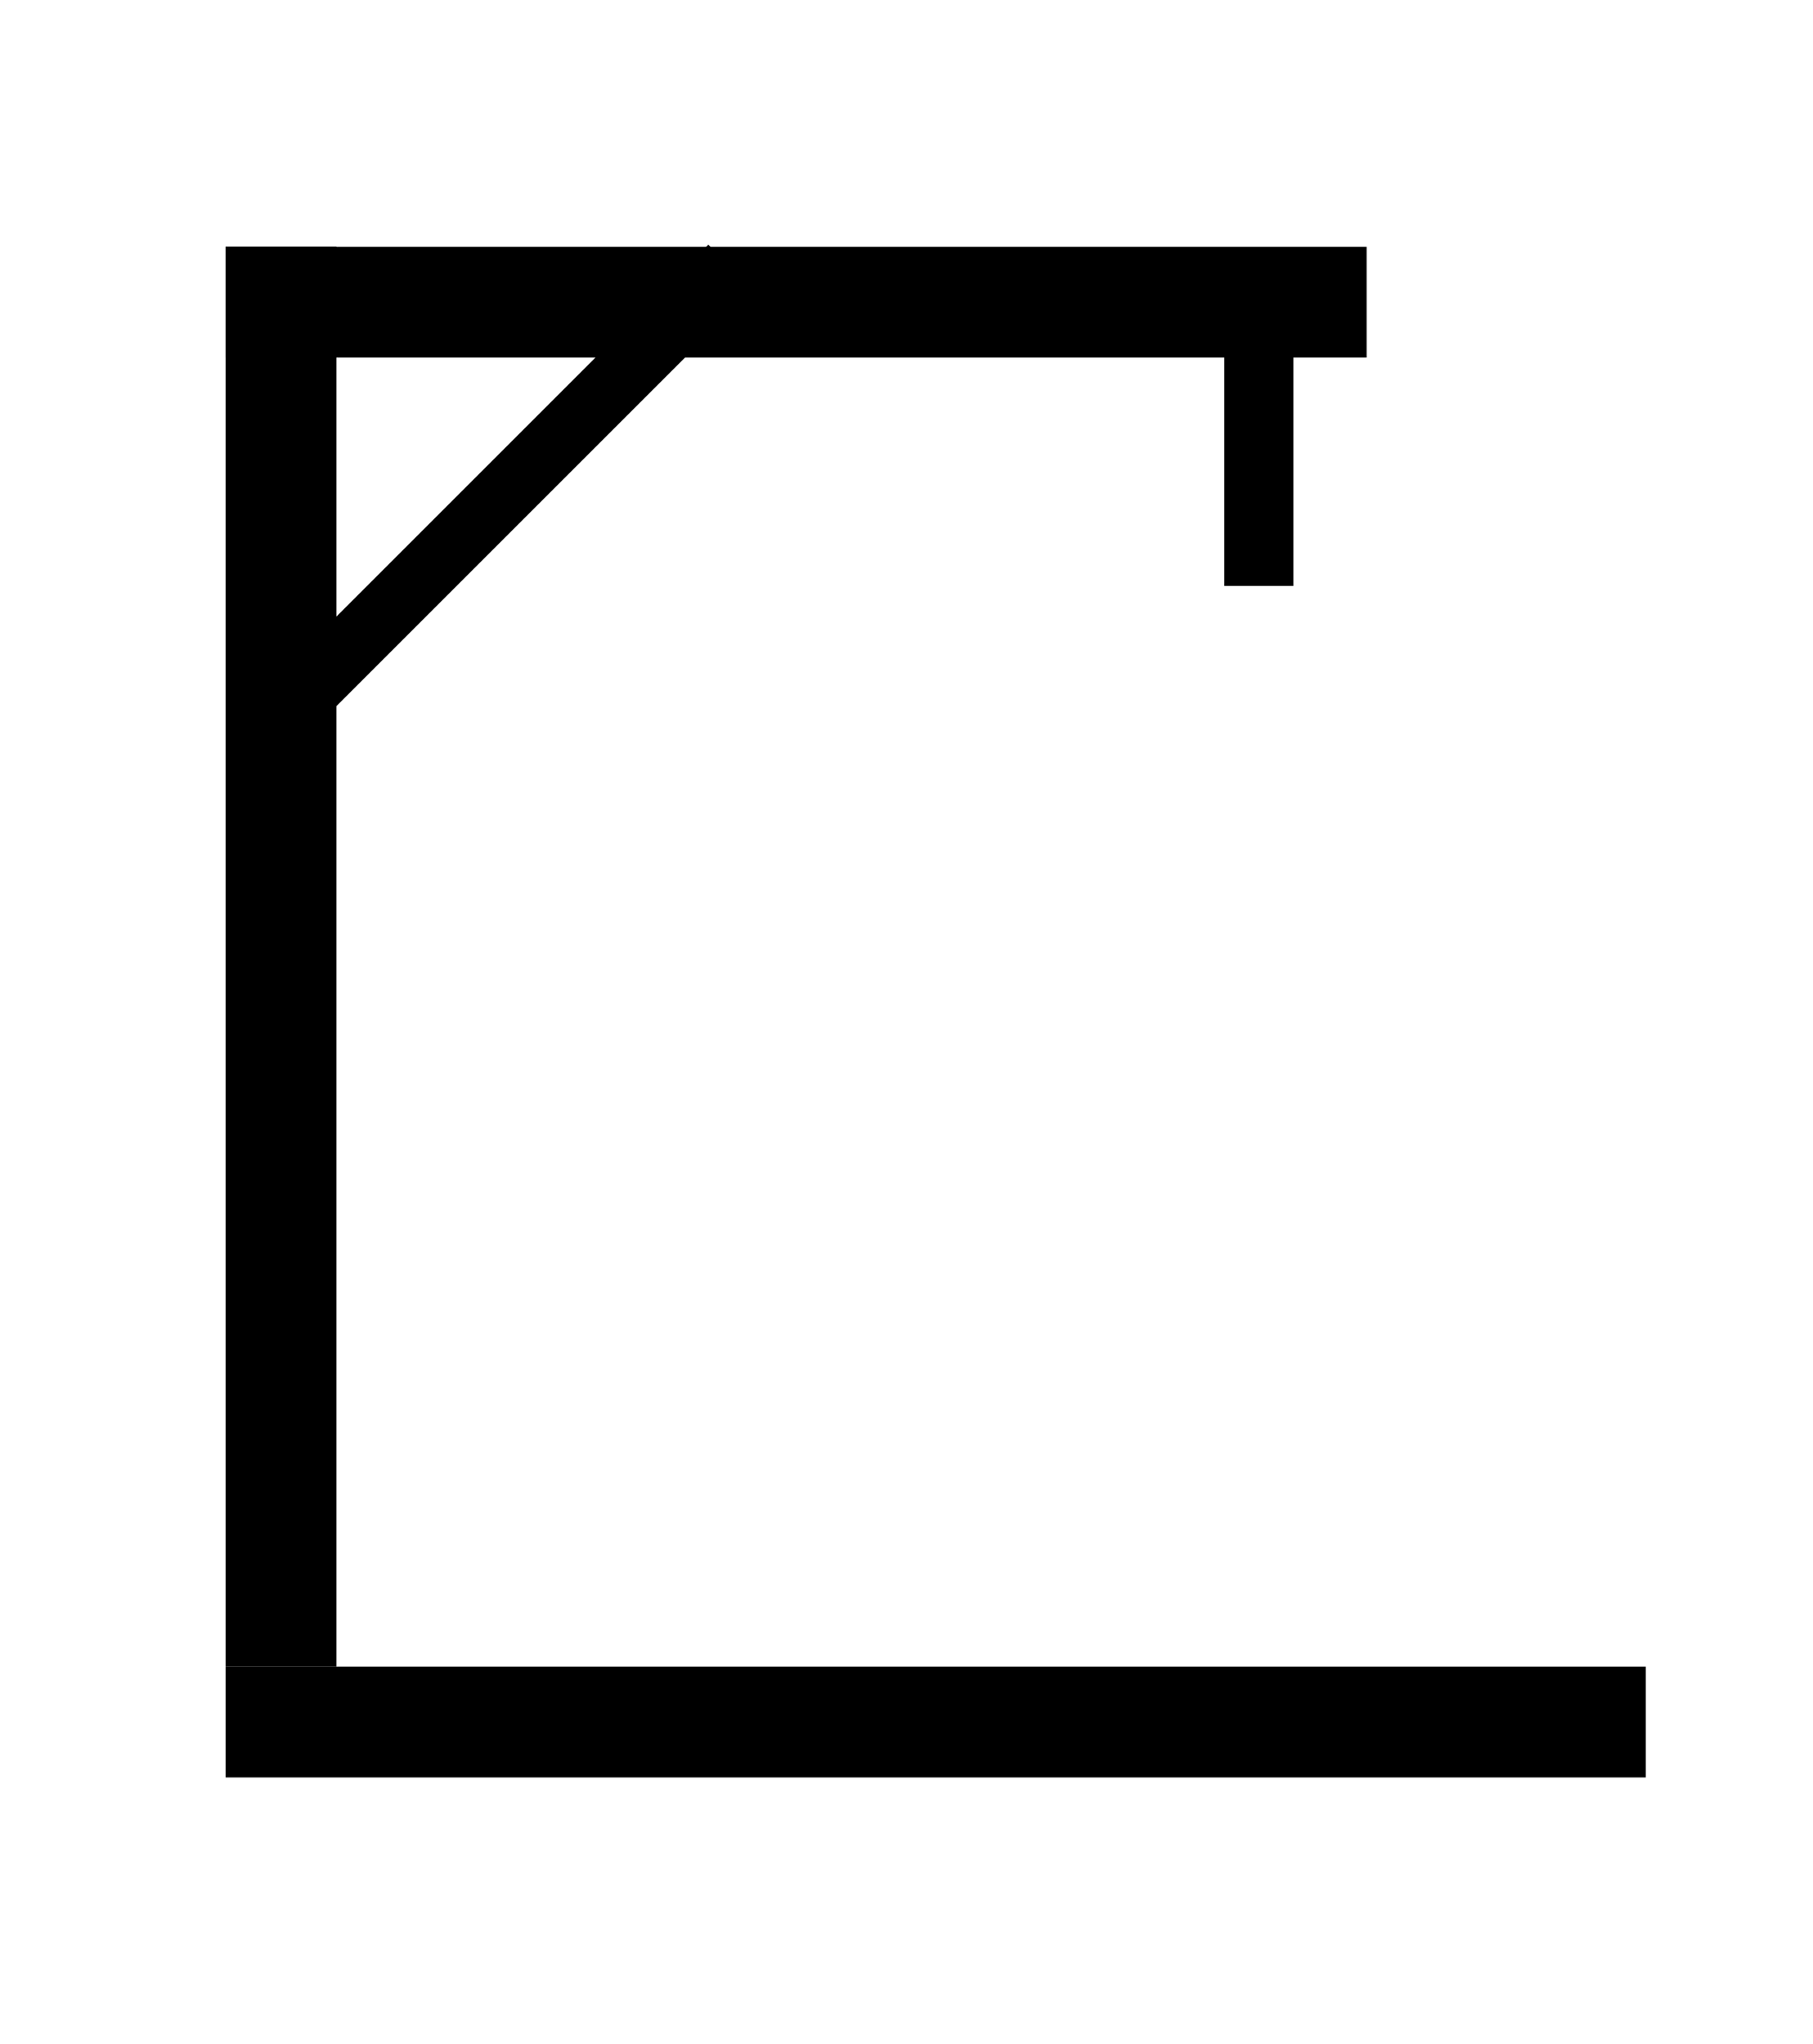 <?xml version="1.0" encoding="UTF-8" standalone="no"?>
<!-- Created with Inkscape (http://www.inkscape.org/) -->

<svg
   xmlns:dc="http://purl.org/dc/elements/1.1/"
   xmlns:cc="http://creativecommons.org/ns#"
   xmlns:rdf="http://www.w3.org/1999/02/22-rdf-syntax-ns#"
   xmlns:svg="http://www.w3.org/2000/svg"
   xmlns="http://www.w3.org/2000/svg"
   xmlns:sodipodi="http://sodipodi.sourceforge.net/DTD/sodipodi-0.dtd"
   xmlns:inkscape="http://www.inkscape.org/namespaces/inkscape"
   width="257.143"
   height="290"
   id="svg2"
   version="1.1"
   inkscape:version="0.48.0 r9654"
   sodipodi:docname="penjat4.svg">
  <defs
     id="defs4" />
  <sodipodi:namedview
     id="base"
     pagecolor="#ffffff"
     bordercolor="#666666"
     borderopacity="1.0"
     inkscape:pageopacity="0.0"
     inkscape:pageshadow="2"
     inkscape:zoom="1.4142136"
     inkscape:cx="86.760891"
     inkscape:cy="173.42443"
     inkscape:document-units="px"
     inkscape:current-layer="capa1"
     showgrid="false"
     fit-margin-top="0"
     fit-margin-left="0"
     fit-margin-right="0"
     fit-margin-bottom="0"
     inkscape:window-width="1366"
     inkscape:window-height="691"
     inkscape:window-x="0"
     inkscape:window-y="24"
     inkscape:window-maximized="1" />
  <g
     inkscape:label="Capa 1"
     inkscape:groupmode="layer"
     id="capa1"
     transform="translate(-140,-375.219)">
    <rect
       style="fill:#000000;fill-opacity:1;stroke:none"
       id="rect2985"
       width="201.429"
       height="15.714"
       x="172"
       y="611.648" />
    <rect
       y="172"
       x="-611.648"
       height="15.714"
       width="201.429"
       id="rect3818"
       style="fill:#000000;fill-opacity:1;stroke:none"
       transform="matrix(0,-1,1,0,0,0)" />
    <rect
       y="410.232"
       x="172"
       height="15.714"
       width="161.831"
       id="rect3839"
       style="fill:#000000;fill-opacity:1;stroke:none" />
    <rect
       y="459.968"
       x="-212.409"
       height="8.988"
       width="92.557"
       id="rect3839-7"
       style="fill:#000000;fill-opacity:1;stroke:none"
       transform="matrix(0.707,-0.707,0.707,0.707,0,0)" />
    <rect
       y="313.644"
       x="-458.342"
       height="9.802"
       width="40.915"
       id="rect3818-8"
       style="fill:#000000;fill-opacity:1;stroke:none"
       transform="matrix(0,-1,1,0,0,0)" />
  </g>
</svg>
